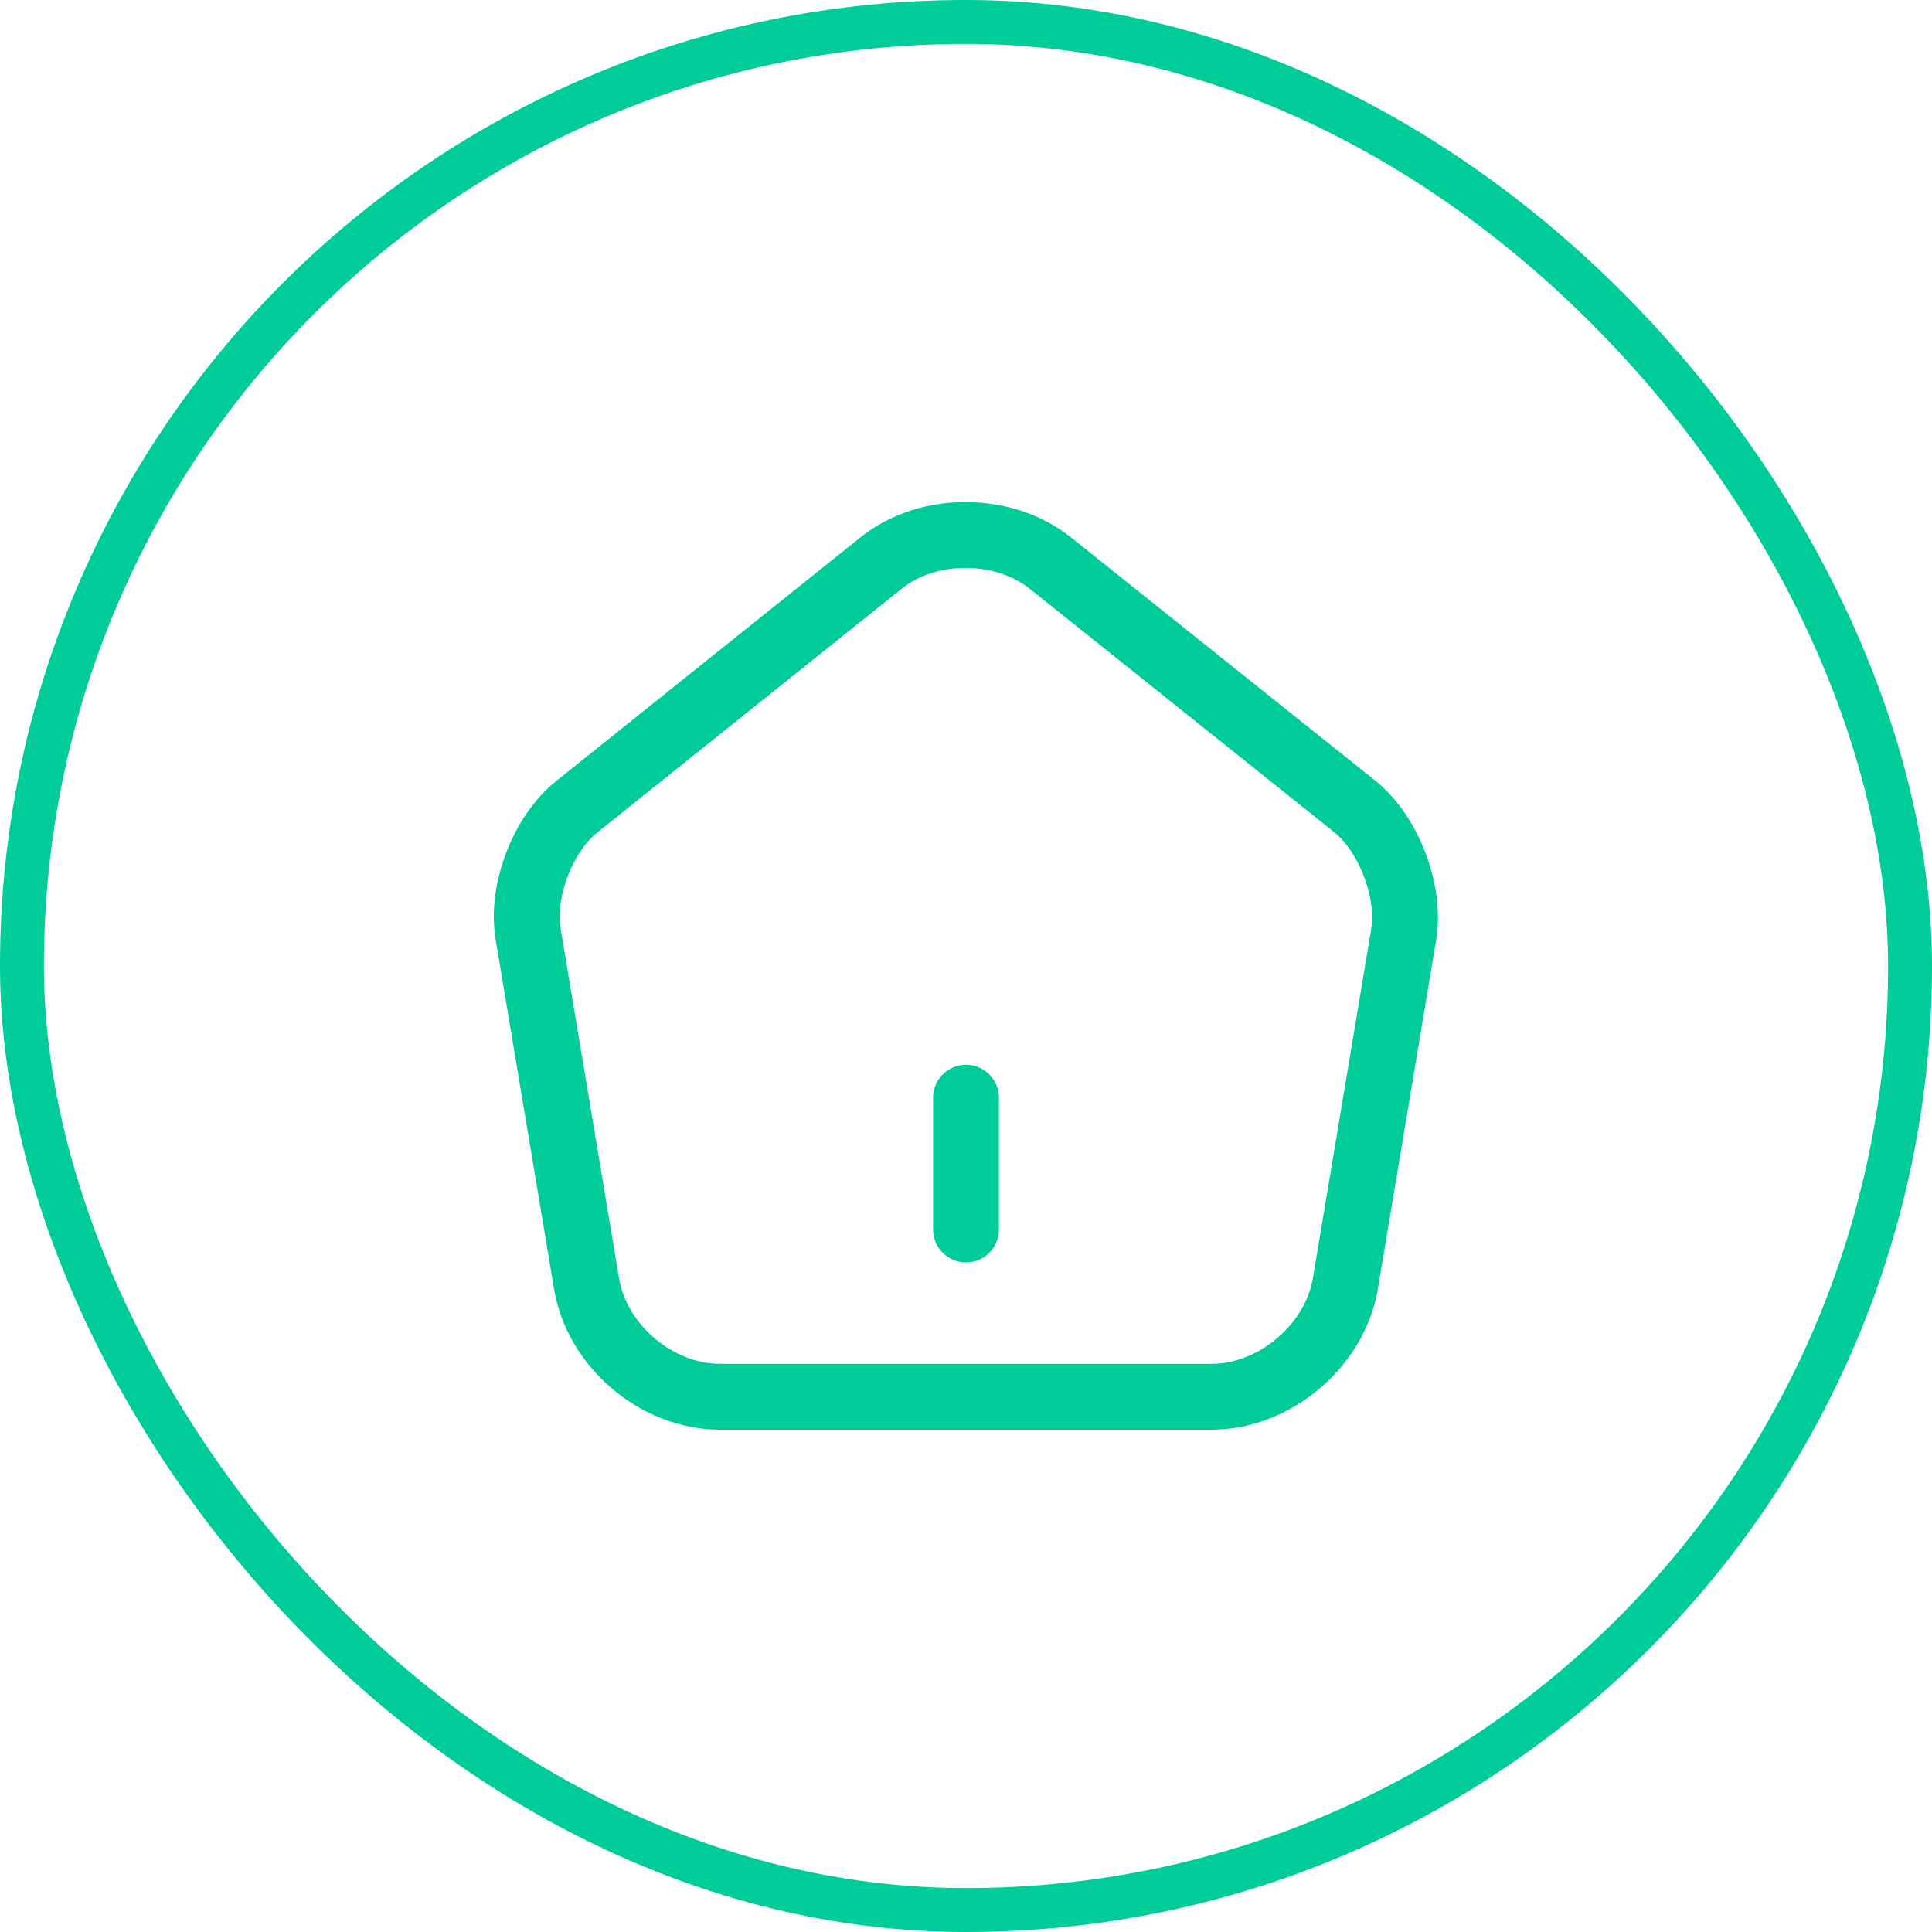 <svg width="44" height="44" viewBox="0 0 44 44" fill="none" xmlns="http://www.w3.org/2000/svg">
<path d="M22 28V25" stroke="#00CC99" stroke-width="1.5" stroke-linecap="round" stroke-linejoin="round"/>
<path d="M20.069 12.82L13.139 18.37C12.359 18.99 11.859 20.3 12.029 21.28L13.359 29.24C13.599 30.66 14.959 31.81 16.399 31.81H27.599C29.029 31.81 30.399 30.65 30.639 29.24L31.969 21.28C32.129 20.3 31.629 18.99 30.859 18.37L23.929 12.83C22.859 11.97 21.129 11.97 20.069 12.82Z" stroke="#00CC99" stroke-width="1.5" stroke-linecap="round" stroke-linejoin="round"/>
<rect x="0.5" y="0.5" width="43" height="43" rx="21.5" stroke="#00CC99"/>
</svg>
